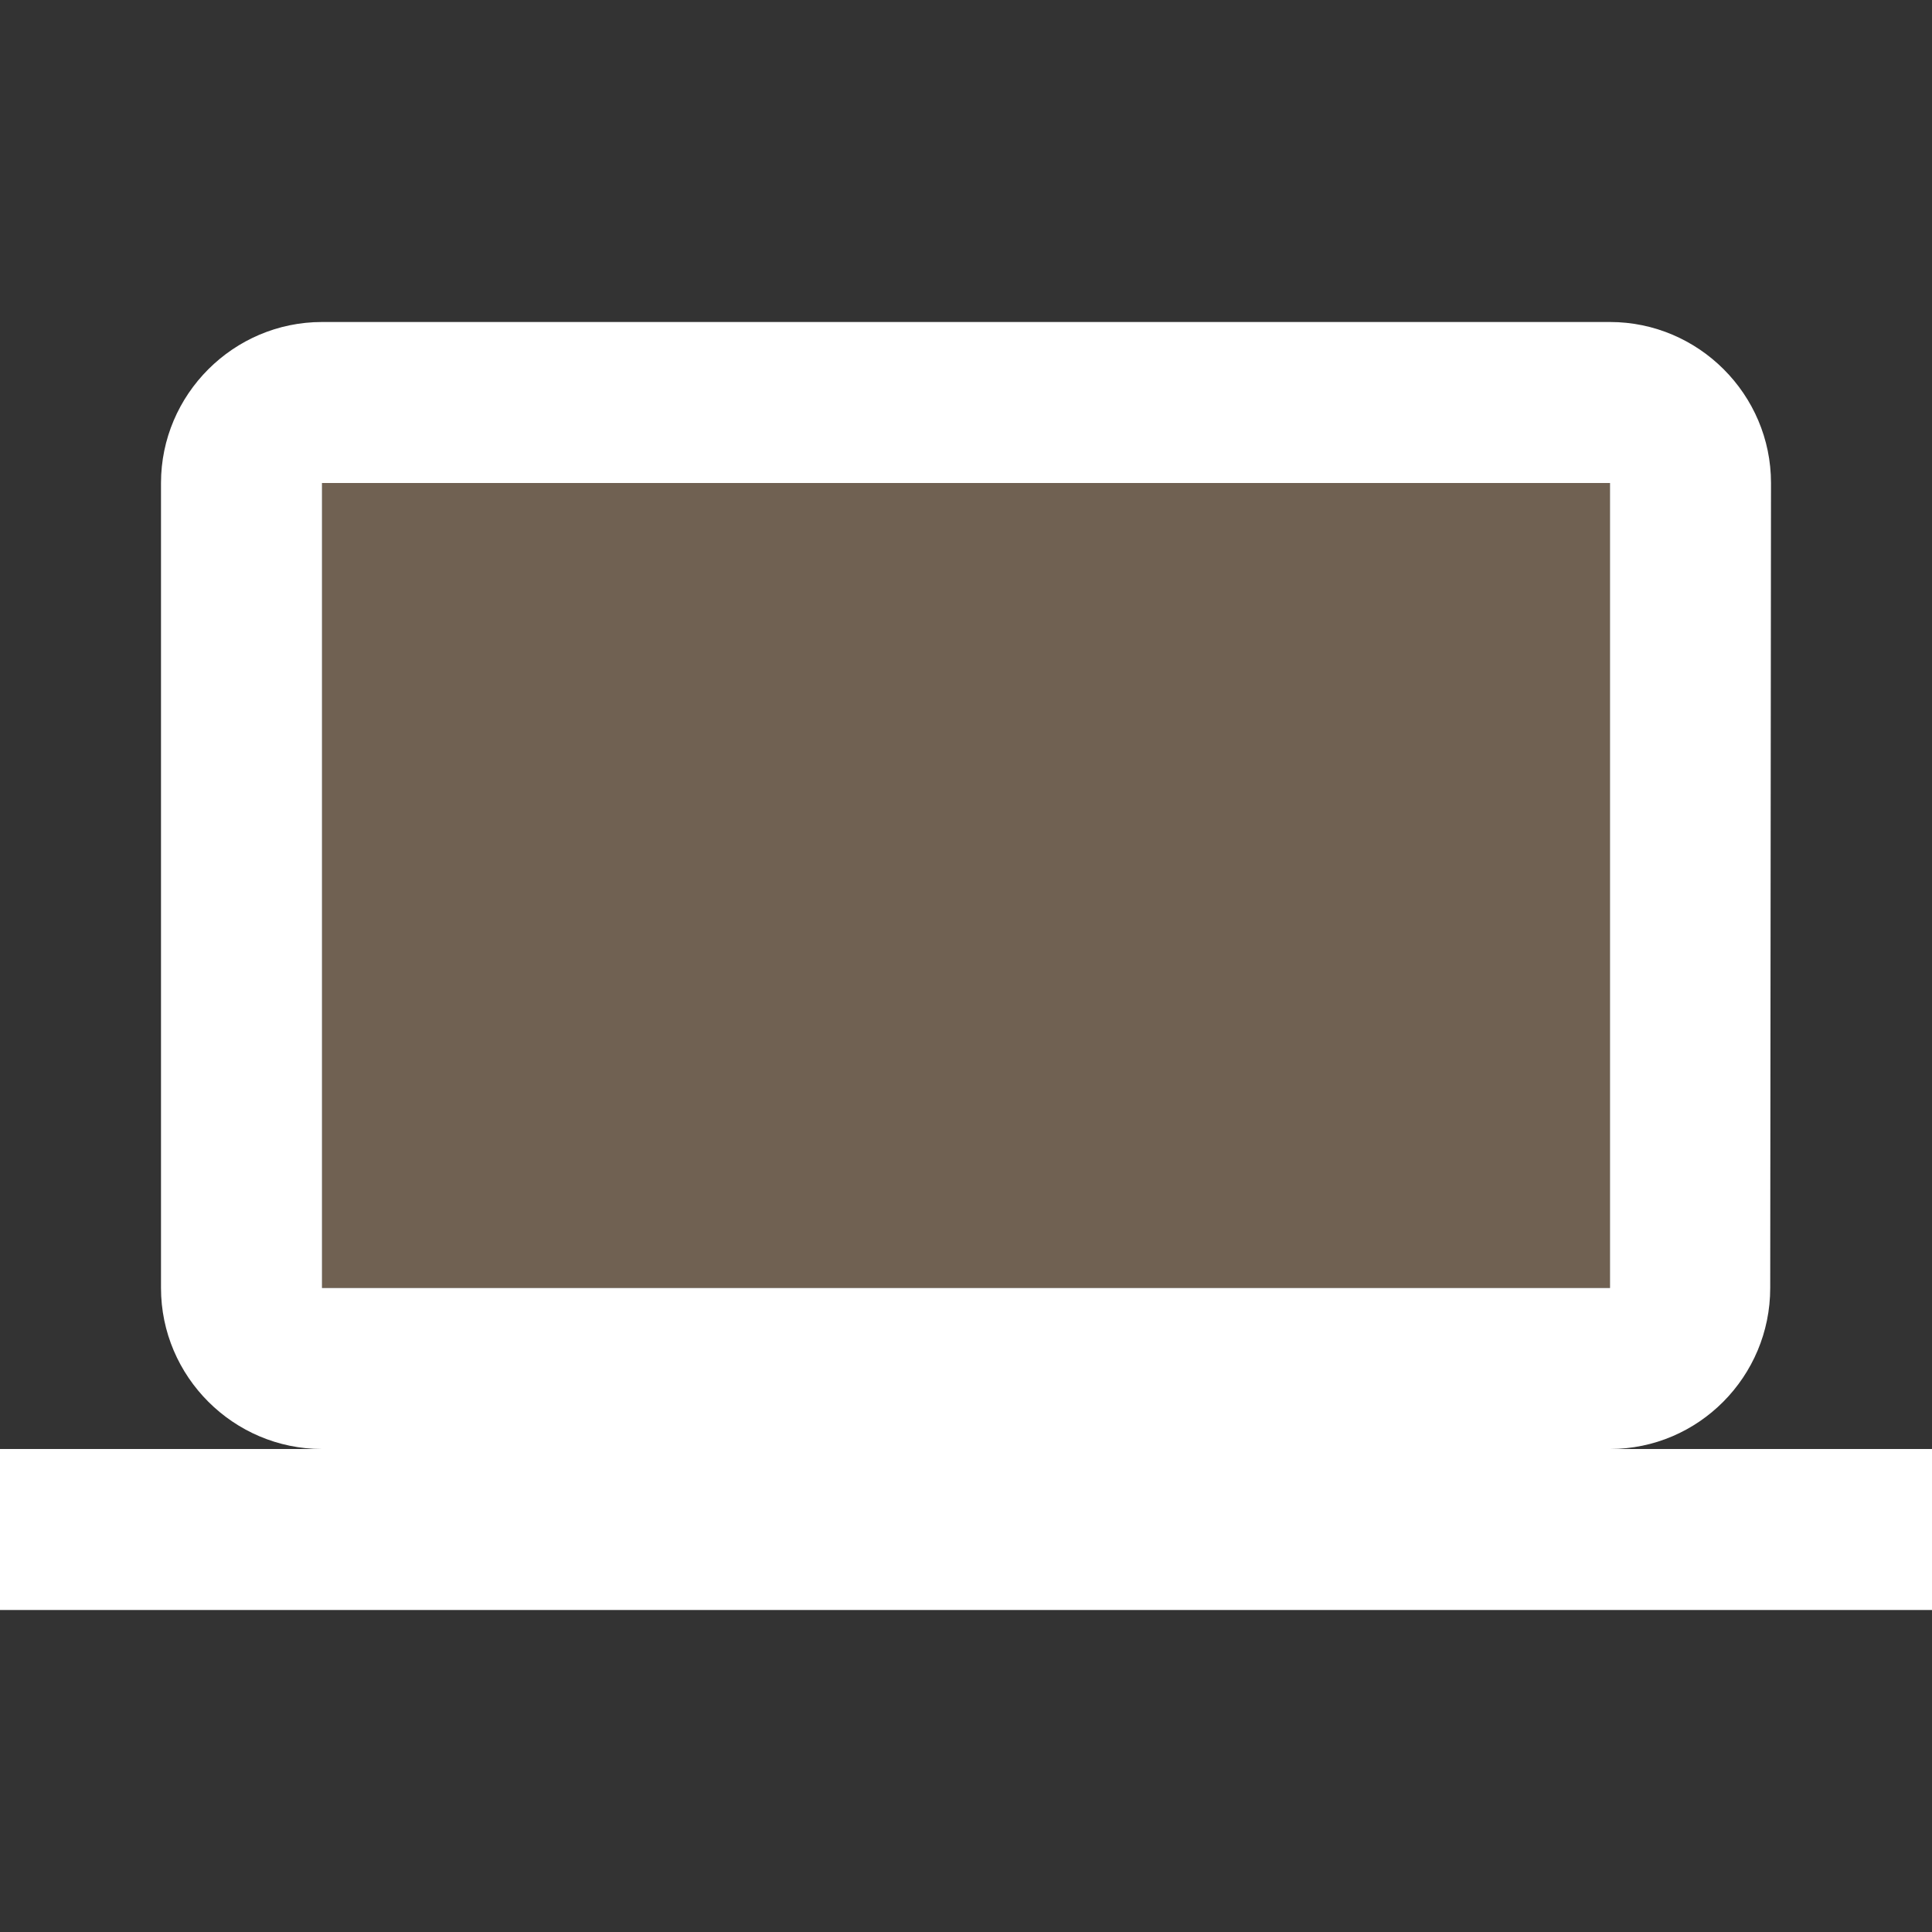 <svg width="42" height="42" viewBox="0 0 42 42" fill="none" xmlns="http://www.w3.org/2000/svg">
<rect x="0" y="0" width="42" height="42" fill="#333333" stroke="none"/>
<path opacity="0.3" d="M7 10.5H35V28H7V10.5Z" fill="#FECC99"/>
<path d="M35 31.5C36.925 31.5 38.483 29.925 38.483 28L38.5 10.5C38.5 8.575 36.925 7 35 7H7C5.075 7 3.5 8.575 3.5 10.5V28C3.5 29.925 5.075 31.5 7 31.5H0V35H42V31.5H35ZM7 10.5H35V28H7V10.5Z" fill="white"/>
</svg>
